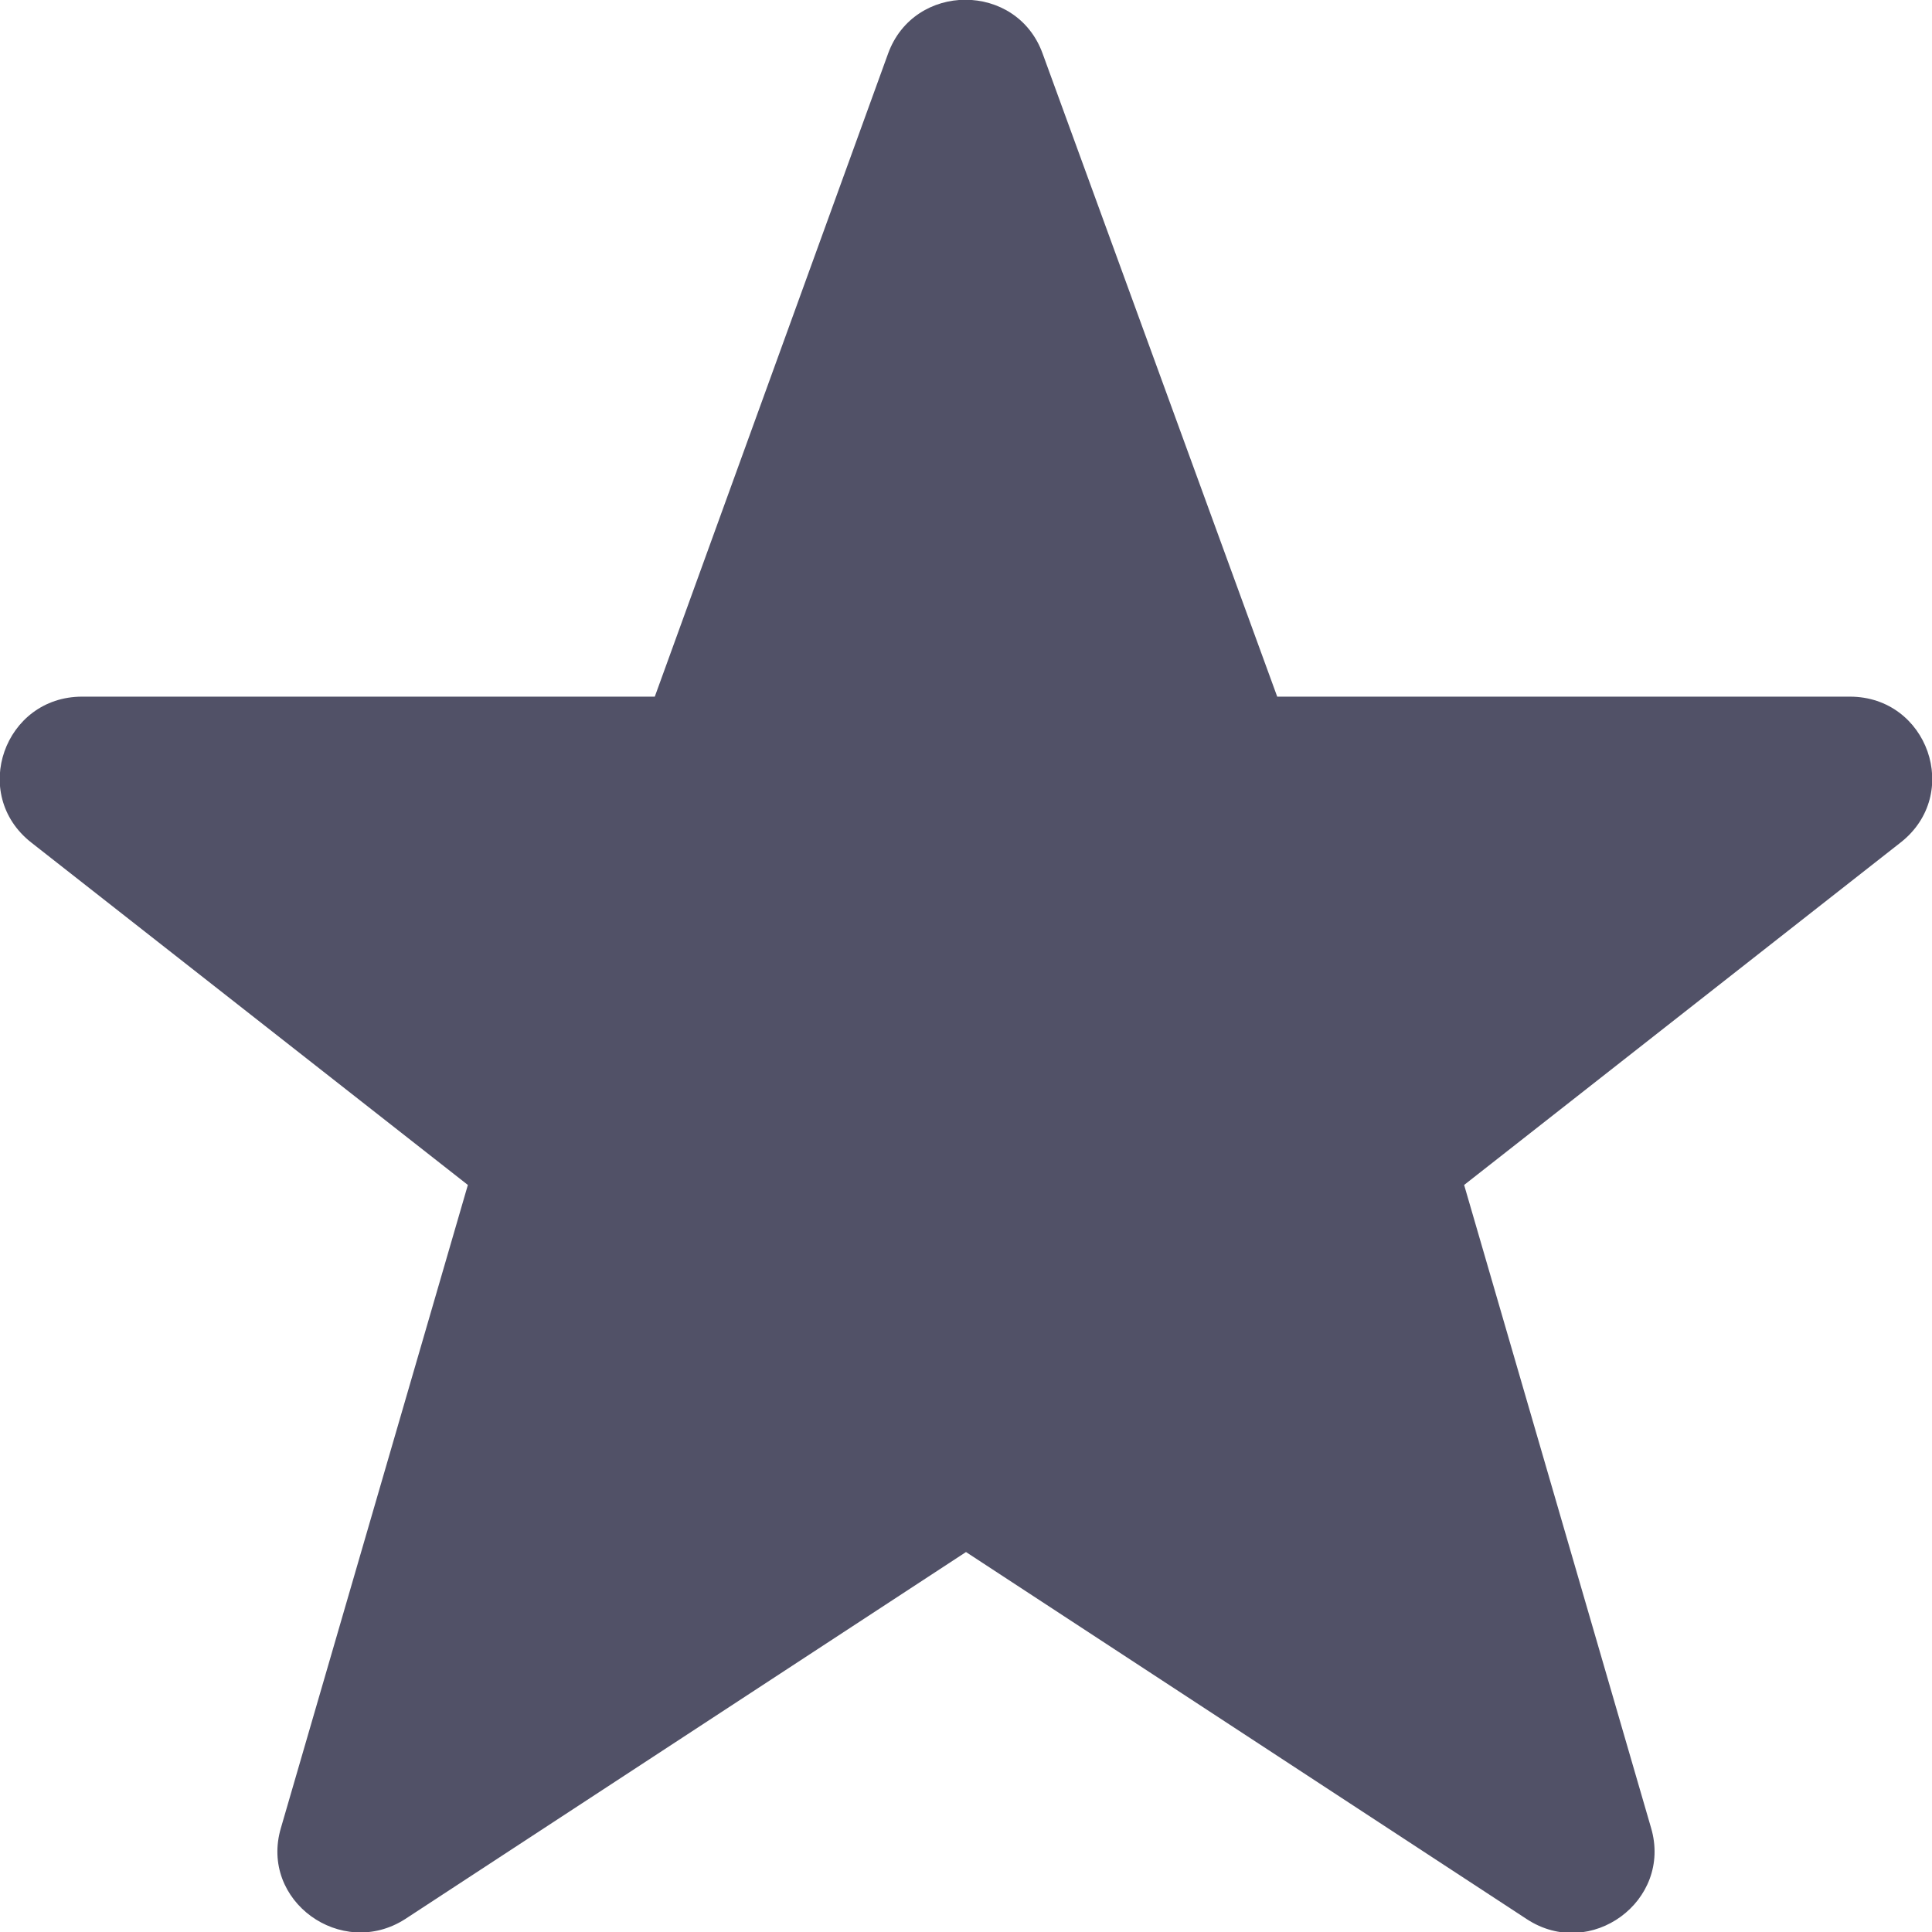 <svg xmlns="http://www.w3.org/2000/svg" width="12" height="12" viewBox="0 0 12 12" fill="none">
<g clip-path="url(#clip0_8826_15236)">
<path d="M5.516 0.333L4.067 4.327H0.51C0.027 4.327 -0.188 4.933 0.194 5.233L2.906 7.36L1.745 11.353C1.61 11.807 2.121 12.173 2.516 11.92L6 9.64L9.483 11.92C9.879 12.18 10.389 11.807 10.255 11.353L9.094 7.36L11.805 5.233C12.188 4.933 11.973 4.327 11.49 4.327H7.933L6.476 0.333C6.315 -0.113 5.678 -0.113 5.516 0.333Z" fill="#515167"/>
</g>
<defs>
<clipPath id="clip0_8826_15236">
<rect width="12" height="12" fill="white"/>
</clipPath>
</defs>
</svg>